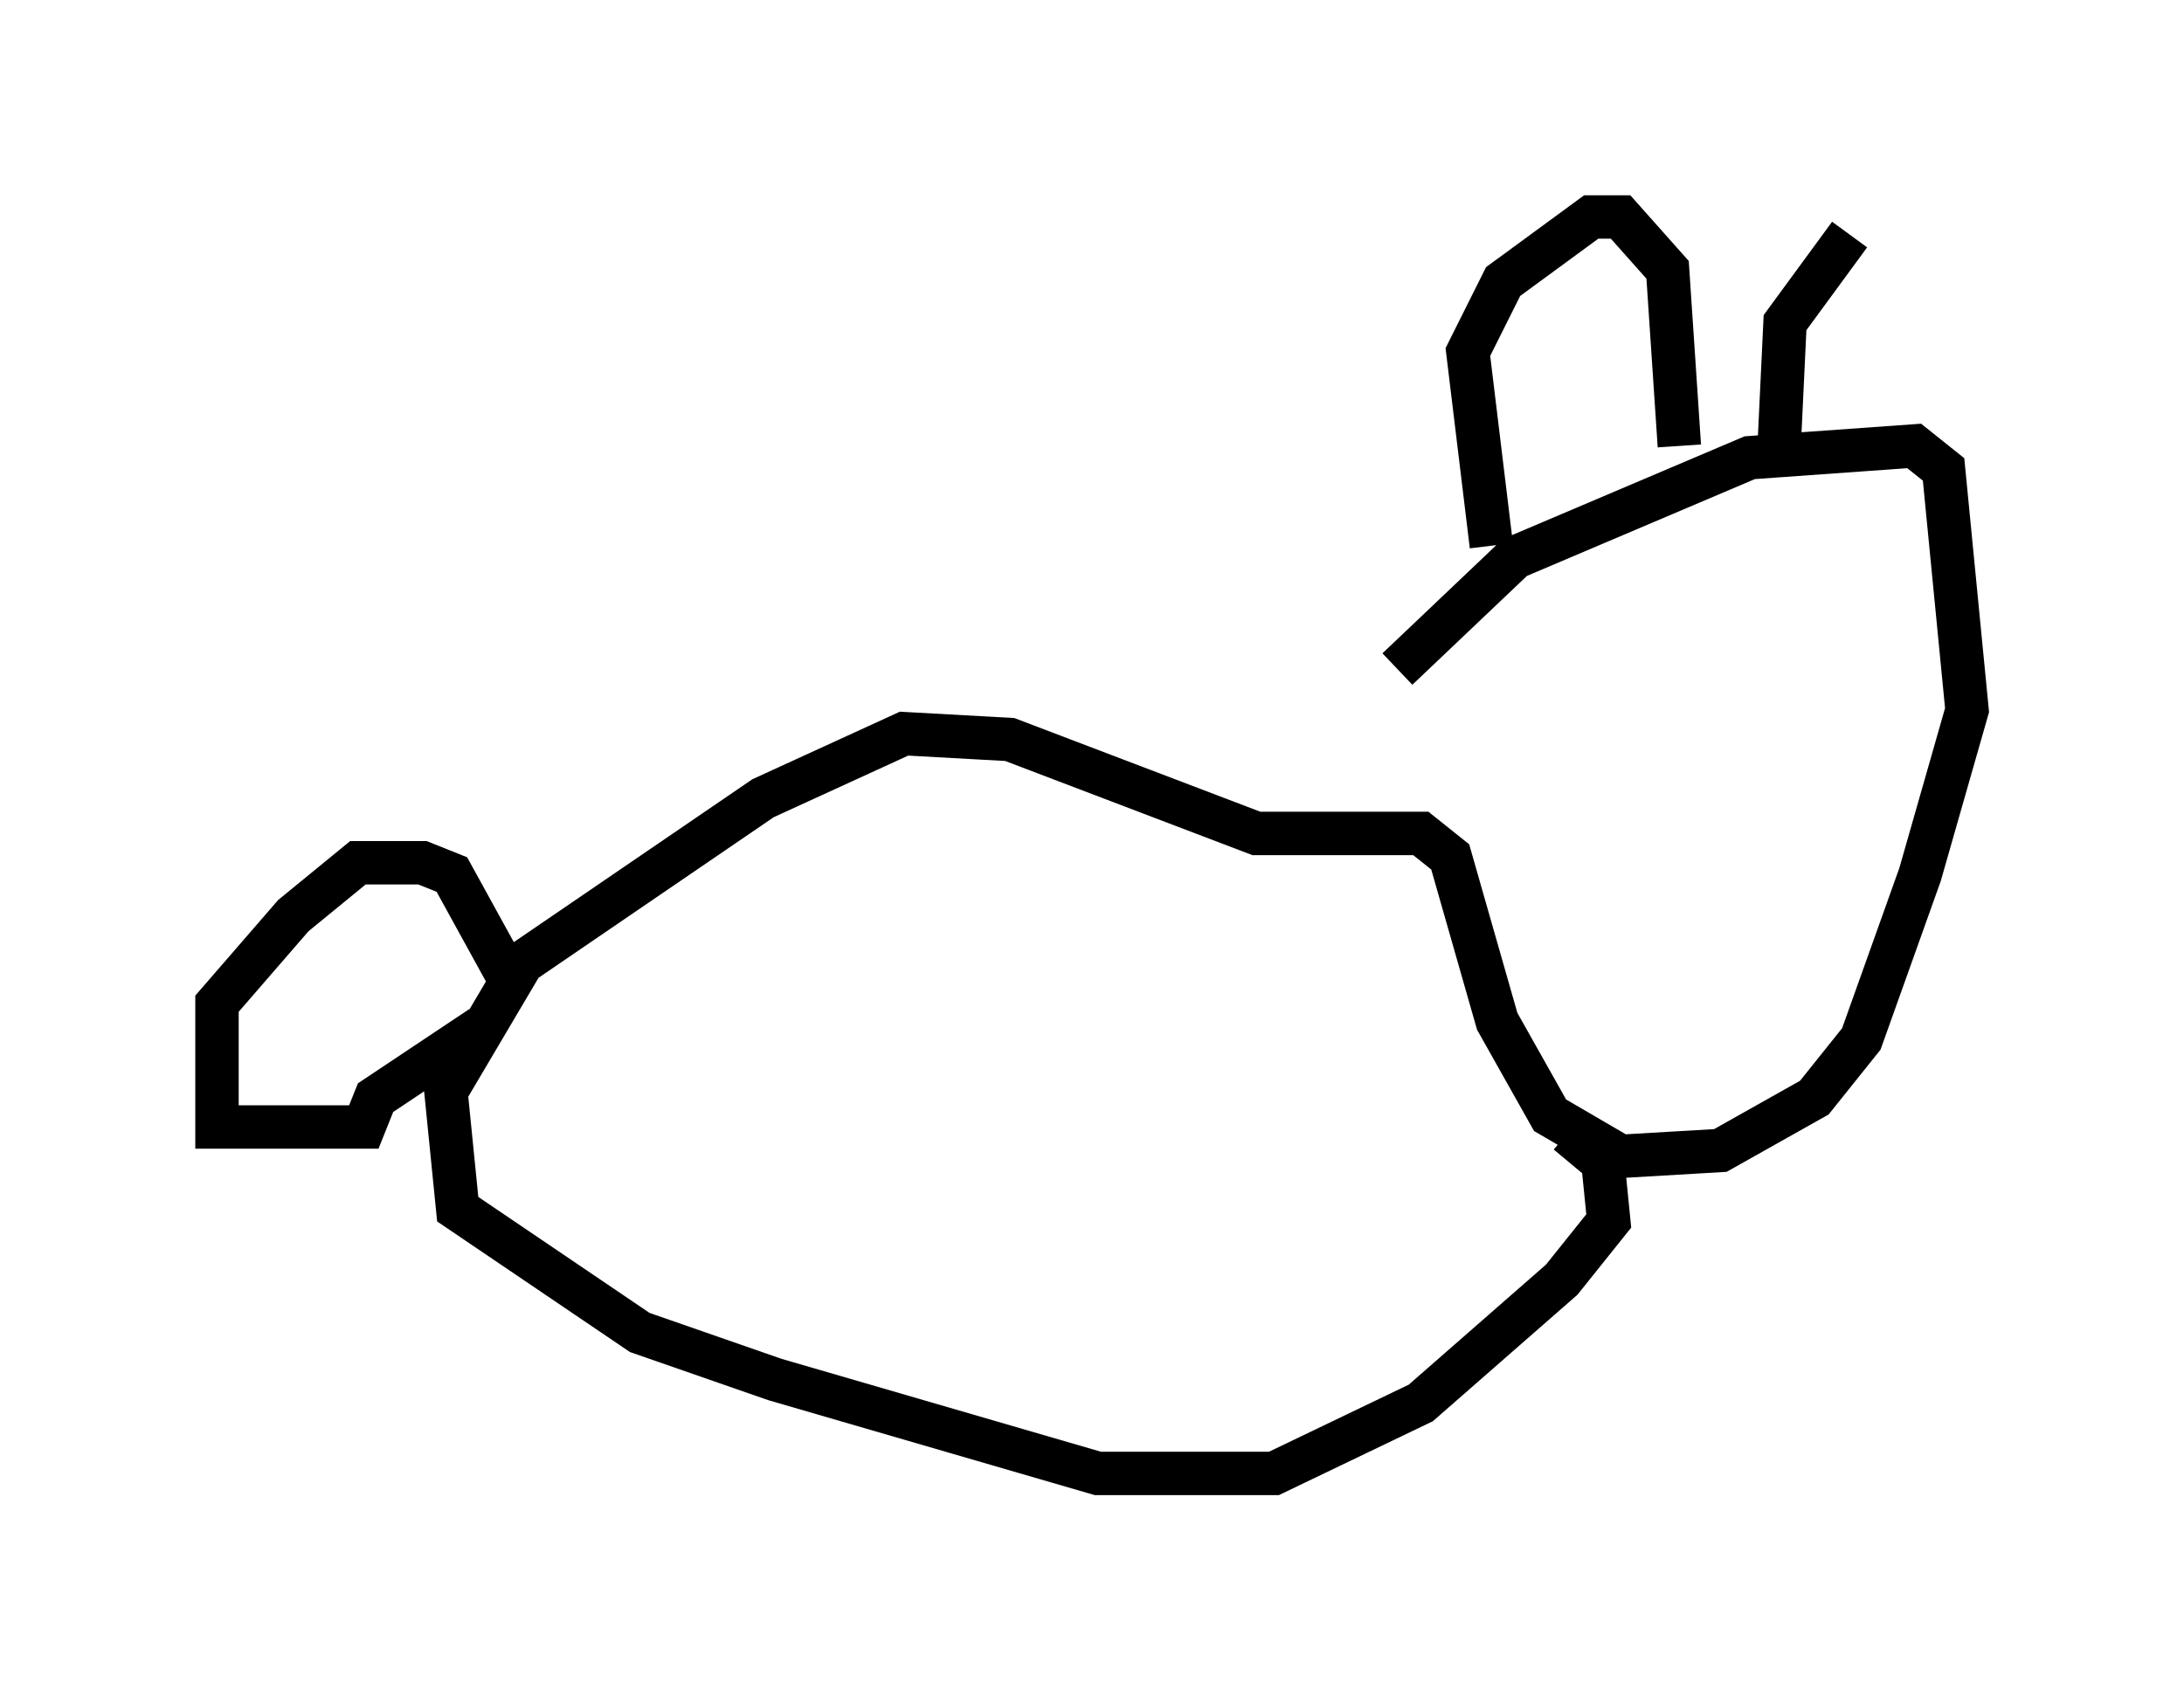 <?xml version="1.0" encoding="utf-8" ?>
<svg baseProfile="full" height="38.958" version="1.1" width="50.324" xmlns="http://www.w3.org/2000/svg" xmlns:ev="http://www.w3.org/2001/xml-events" xmlns:xlink="http://www.w3.org/1999/xlink"><defs /><rect fill="white" height="38.958" width="50.324" x="0" y="0" /><path d="M33.011, 19.885 m-0.812, -4.465 l2.706, -2.571 5.413, -2.3 l3.789, -0.271 0.677, 0.541 l0.541, 5.548 -1.083, 3.789 l-1.353, 3.789 -1.083, 1.353 l-2.165, 1.218 -2.3, 0.135 l-1.624, -0.947 -1.218, -2.165 l-1.083, -3.789 -0.677, -0.541 l-3.789, 0.0 -5.683, -2.165 l-2.436, -0.135 -3.248, 1.488 l-5.548, 3.789 -1.759, 2.977 l0.271, 2.706 4.195, 2.842 l3.112, 1.083 7.442, 2.165 l4.059, 0.0 3.383, -1.624 l3.248, -2.842 1.083, -1.353 l-0.135, -1.353 -0.812, -0.677 m-24.222, -3.248 l-1.488, -2.706 -0.677, -0.271 l-1.488, 0.0 -1.488, 1.218 l-1.759, 2.03 0.0, 2.842 l3.383, 0.0 0.271, -0.677 l2.436, -1.624 m23.274, -11.096 l-0.541, -4.465 0.812, -1.624 l2.03, -1.488 0.677, 0.0 l1.083, 1.218 0.271, 4.059 m2.3, 0.0 l0.135, -2.842 1.488, -2.03 " fill="none" stroke="black" stroke-width="1" /></svg>